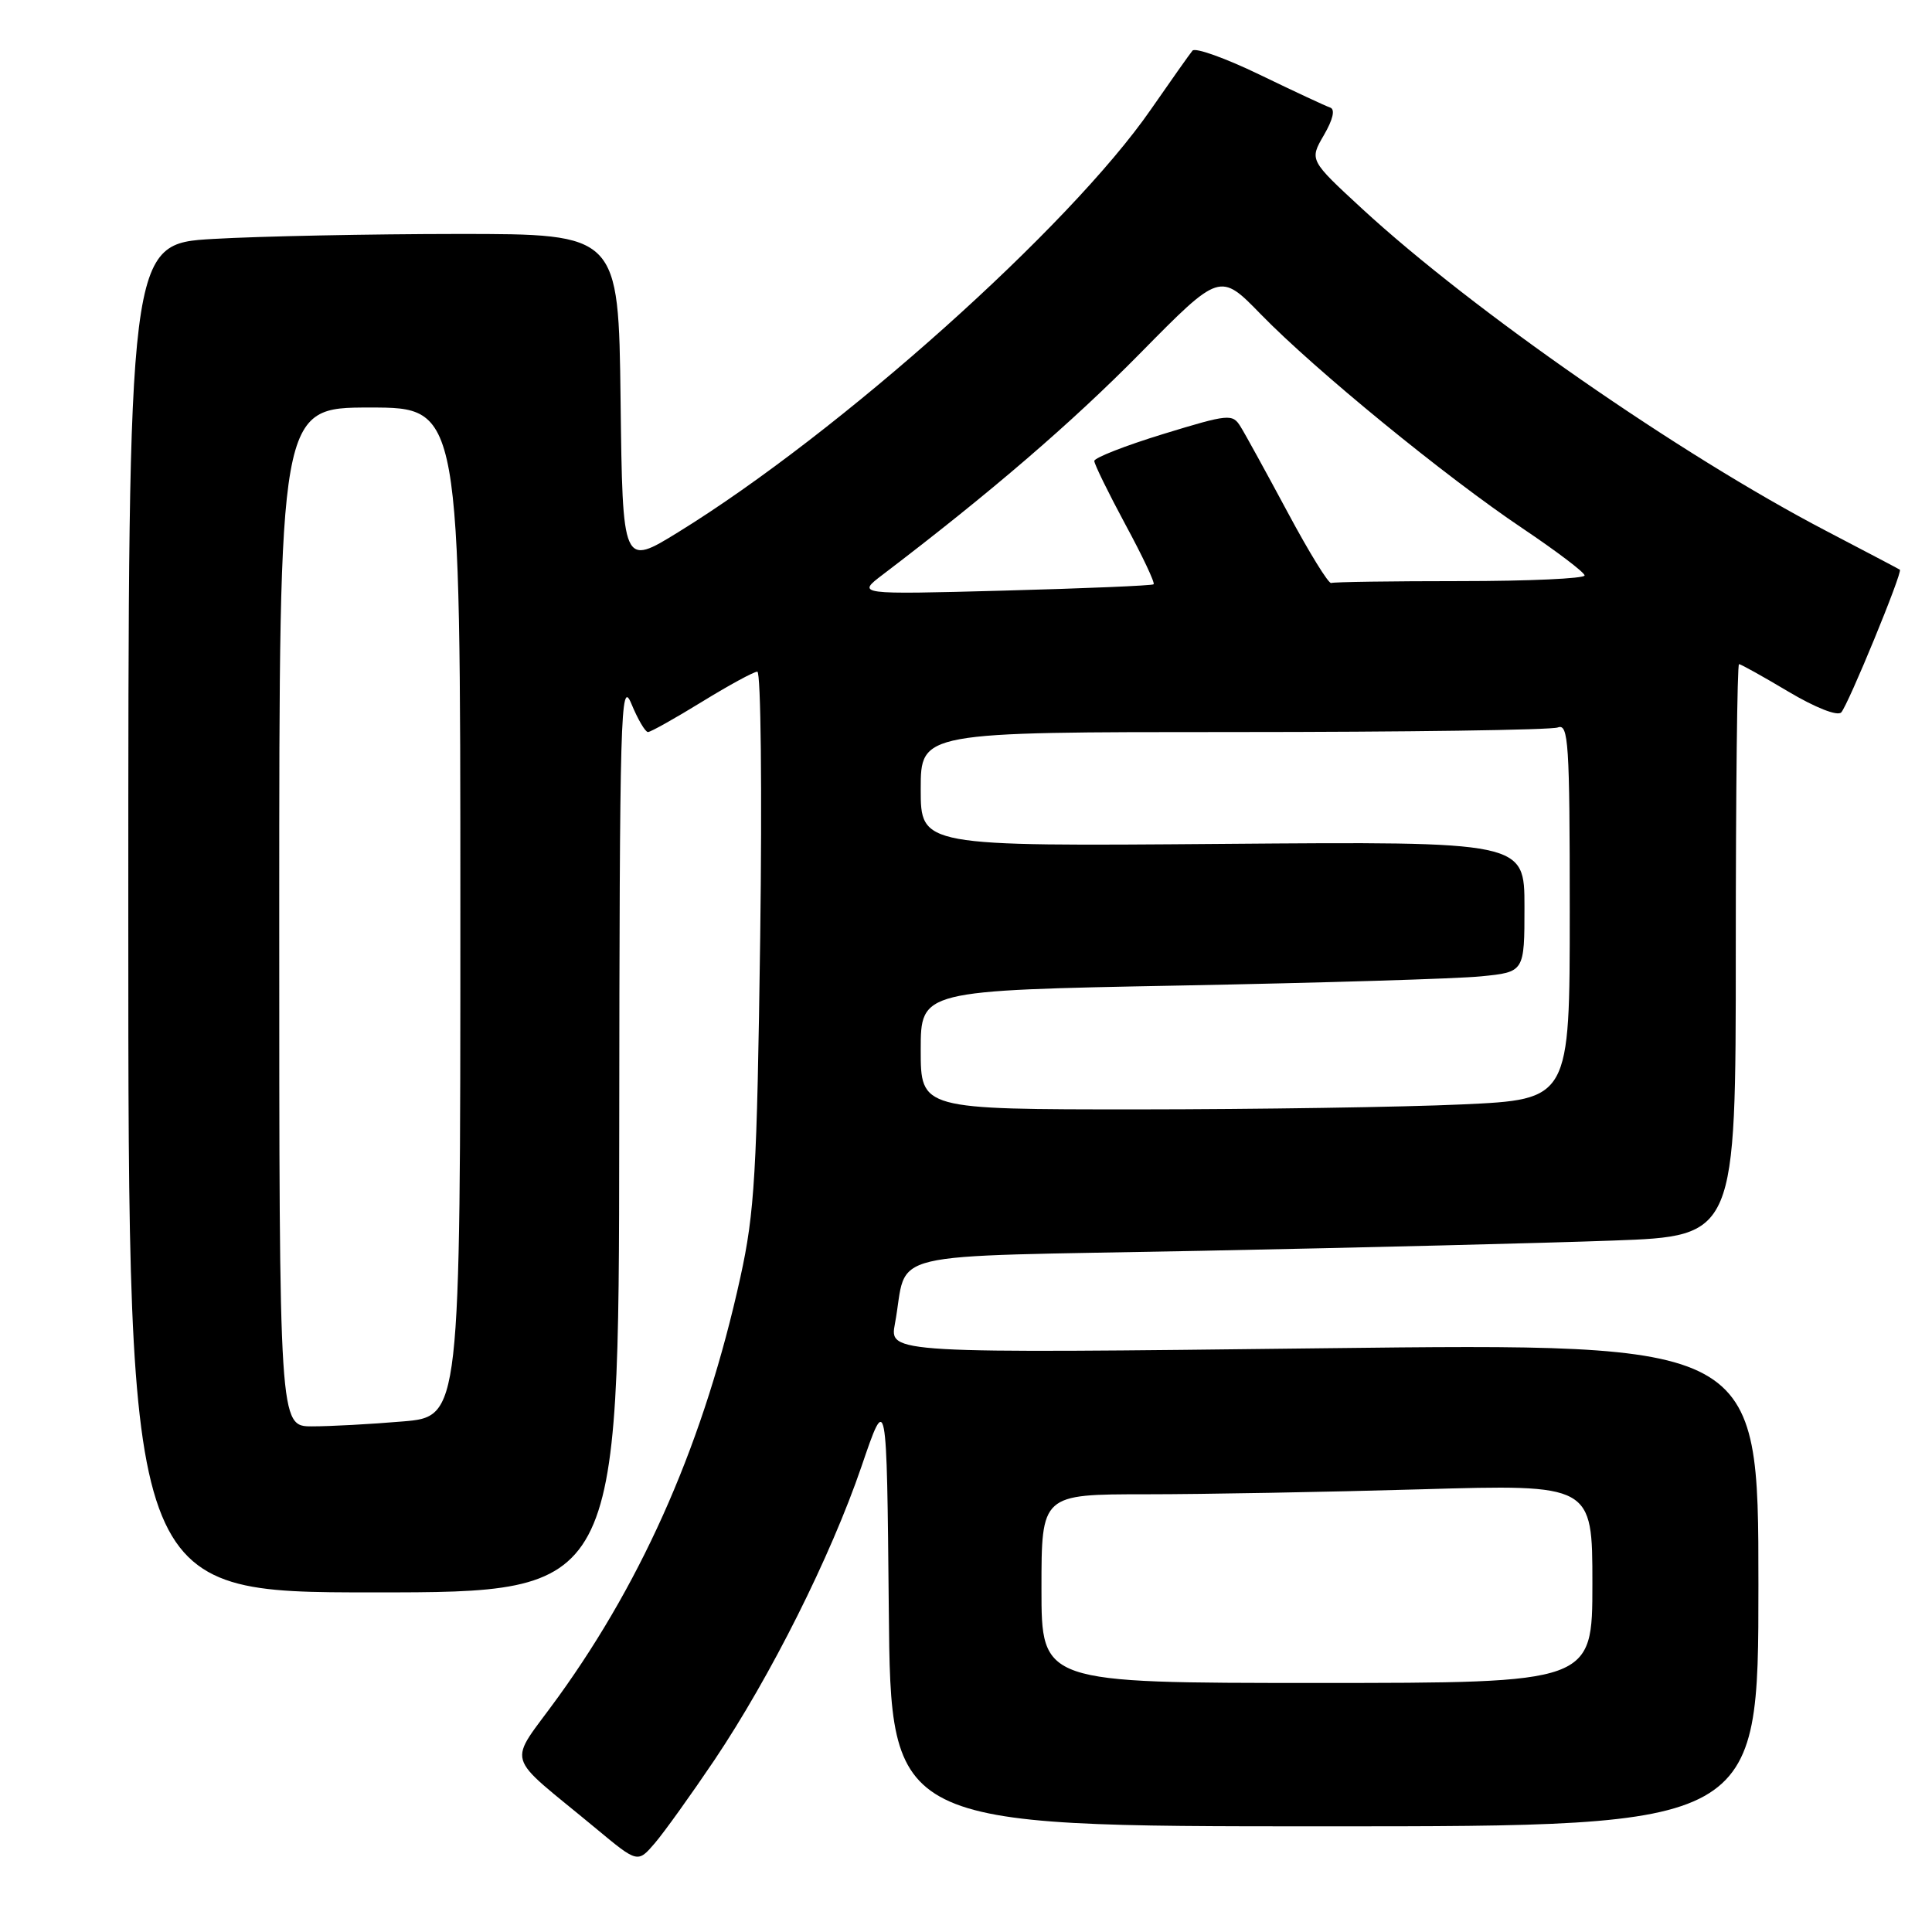 <?xml version="1.0" encoding="UTF-8" standalone="no"?>
<!DOCTYPE svg PUBLIC "-//W3C//DTD SVG 1.1//EN" "http://www.w3.org/Graphics/SVG/1.1/DTD/svg11.dtd" >
<svg xmlns="http://www.w3.org/2000/svg" xmlns:xlink="http://www.w3.org/1999/xlink" version="1.1" viewBox="0 0 256 256">
 <g >
 <path fill="currentColor"
d=" M 94.65 233.24 C 102.11 222.13 110.07 206.25 114.15 194.32 C 117.50 184.50 117.50 184.50 117.77 213.25 C 118.03 242.00 118.03 242.00 175.52 242.00 C 233.00 242.00 233.00 242.00 233.00 209.99 C 233.00 177.98 233.00 177.98 175.42 178.65 C 117.85 179.33 117.85 179.33 118.58 175.41 C 120.44 165.47 115.74 166.60 159.07 165.74 C 180.21 165.32 204.81 164.71 213.75 164.38 C 230.00 163.79 230.00 163.79 230.00 125.89 C 230.00 105.05 230.19 88.00 230.43 88.00 C 230.66 88.00 233.61 89.64 236.98 91.65 C 240.55 93.77 243.46 94.92 243.97 94.40 C 244.88 93.44 252.15 75.77 251.74 75.49 C 251.61 75.39 247.22 73.09 242.00 70.36 C 222.65 60.27 195.18 41.19 180.50 27.67 C 173.50 21.21 173.50 21.21 175.42 17.91 C 176.64 15.81 176.94 14.48 176.25 14.25 C 175.65 14.05 171.45 12.09 166.92 9.90 C 162.39 7.71 158.38 6.27 158.01 6.71 C 157.65 7.14 155.17 10.65 152.50 14.50 C 141.74 30.06 111.26 57.32 89.91 70.49 C 82.50 75.06 82.50 75.06 82.23 53.03 C 81.96 31.00 81.96 31.00 60.73 31.00 C 49.05 31.01 34.44 31.30 28.25 31.66 C 17.00 32.31 17.00 32.31 17.00 121.65 C 17.00 211.00 17.00 211.00 49.50 211.00 C 82.00 211.00 82.00 211.00 82.05 150.25 C 82.10 94.32 82.23 89.80 83.66 93.25 C 84.51 95.31 85.50 97.00 85.86 97.00 C 86.21 97.00 89.42 95.20 93.00 93.00 C 96.58 90.80 99.88 89.00 100.35 89.00 C 100.82 89.00 100.99 104.86 100.73 124.25 C 100.30 155.45 100.00 160.62 98.10 169.26 C 93.40 190.64 85.48 208.90 74.00 224.81 C 67.20 234.24 66.55 231.97 79.00 242.31 C 84.50 246.88 84.50 246.88 86.80 244.19 C 88.06 242.71 91.59 237.78 94.65 233.24 Z  M 138.00 210.50 C 138.00 198.00 138.00 198.00 151.84 198.00 C 159.45 198.00 175.87 197.70 188.34 197.34 C 211.00 196.68 211.00 196.68 211.00 209.84 C 211.00 223.00 211.00 223.00 174.50 223.00 C 138.00 223.00 138.00 223.00 138.00 210.50 Z  M 37.00 121.50 C 37.00 54.00 37.00 54.00 49.00 54.00 C 61.00 54.00 61.00 54.00 61.00 120.85 C 61.00 187.71 61.00 187.71 53.35 188.35 C 49.14 188.71 43.74 189.00 41.35 189.00 C 37.00 189.00 37.00 189.00 37.00 121.50 Z  M 122.00 139.12 C 122.00 131.24 122.00 131.24 156.25 130.59 C 175.09 130.23 193.09 129.69 196.25 129.37 C 202.00 128.80 202.00 128.80 202.00 120.15 C 202.00 111.50 202.00 111.50 162.00 111.82 C 122.00 112.14 122.00 112.14 122.00 104.57 C 122.00 97.00 122.00 97.00 163.42 97.00 C 186.20 97.00 205.55 96.73 206.42 96.39 C 207.83 95.85 208.00 98.40 208.00 120.74 C 208.00 145.69 208.00 145.69 193.75 146.34 C 185.91 146.70 166.56 146.99 150.75 147.00 C 122.00 147.00 122.00 147.00 122.00 139.12 Z  M 116.97 76.14 C 131.28 65.25 142.00 56.03 151.07 46.82 C 161.65 36.08 161.65 36.08 167.07 41.65 C 174.28 49.05 191.55 63.17 201.73 70.00 C 206.24 73.03 209.95 75.84 209.97 76.25 C 209.98 76.66 202.57 77.00 193.50 77.00 C 184.43 77.00 176.72 77.11 176.39 77.25 C 176.05 77.39 173.46 73.19 170.64 67.92 C 167.81 62.65 165.00 57.52 164.38 56.53 C 163.31 54.80 162.83 54.85 154.13 57.51 C 149.11 59.05 145.00 60.66 145.00 61.08 C 145.00 61.50 146.85 65.28 149.11 69.48 C 151.38 73.67 153.07 77.25 152.86 77.42 C 152.66 77.60 143.72 77.97 133.00 78.26 C 113.50 78.78 113.50 78.78 116.97 76.14 Z "/>
</g>
</svg>